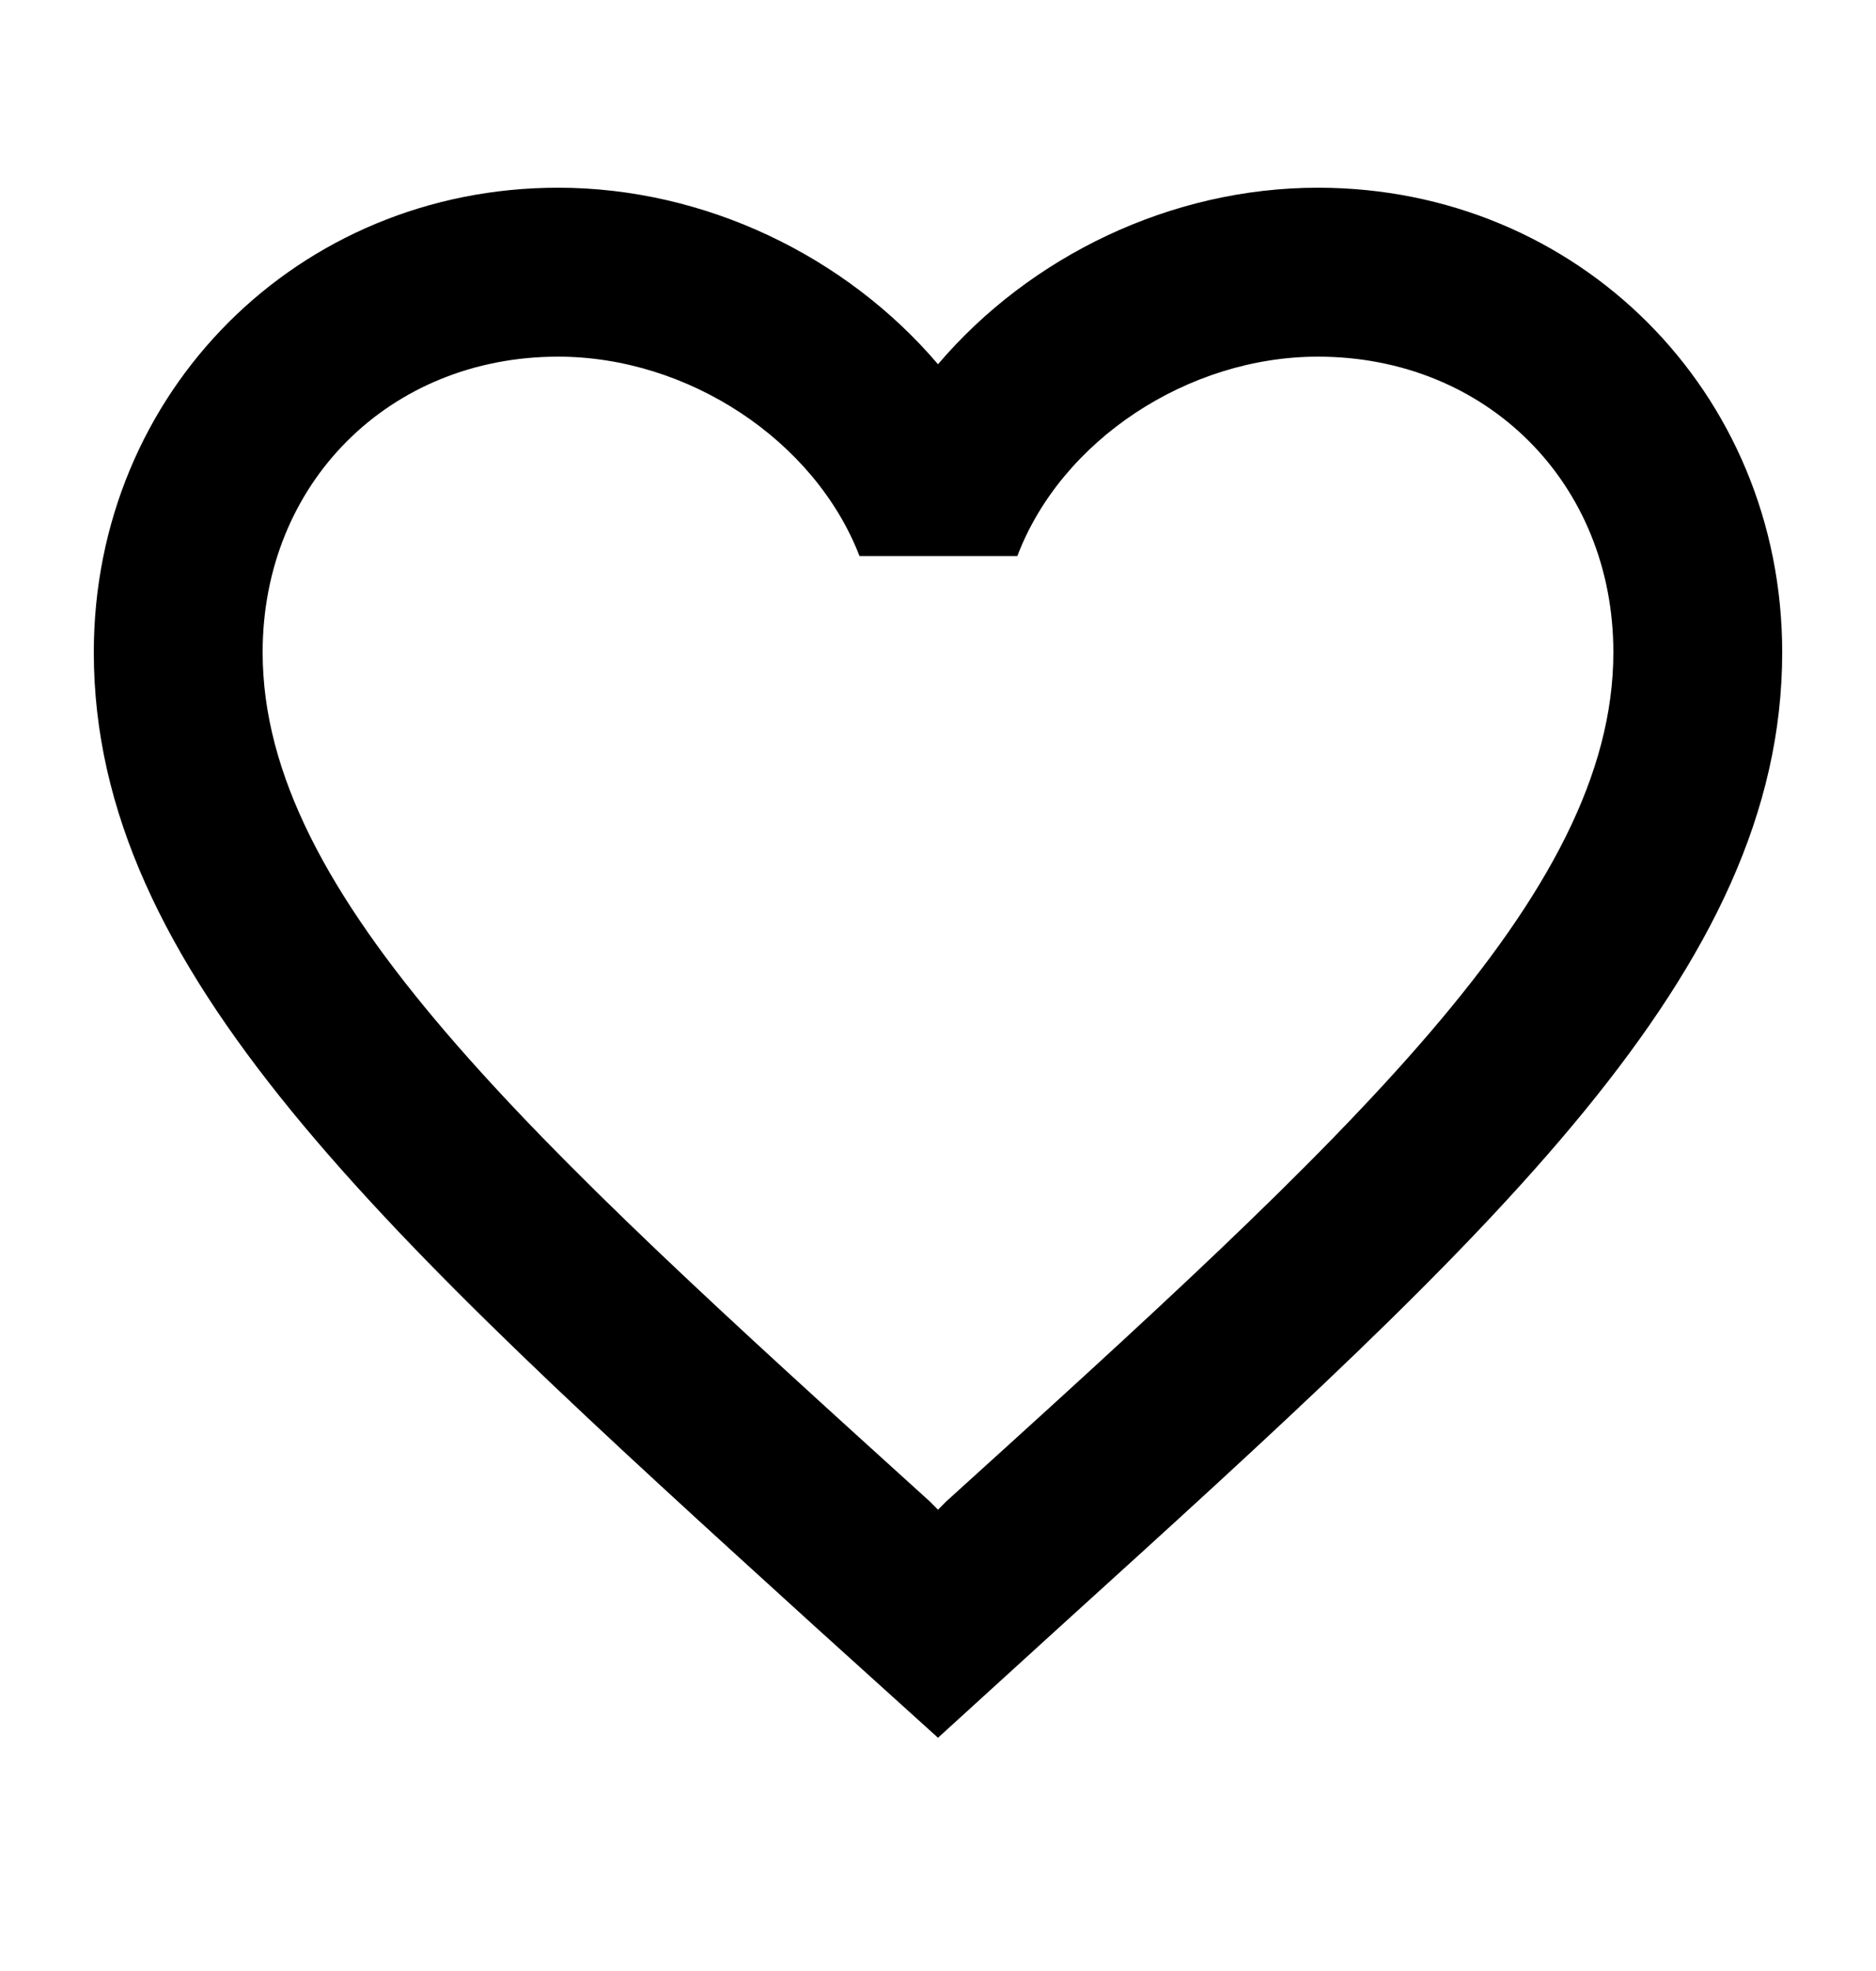 <svg width="20" height="21" viewBox="-1 -2 20 21" fill="none" xmlns="http://www.w3.org/2000/svg">
<path fill-rule="evenodd" clip-rule="evenodd" d="M13.05 0C11.484 0 9.981 0.729 9 1.881C8.019 0.729 6.516 0 4.95 0C2.178 0 0 2.178 0 4.95C0 8.352 3.06 11.124 7.695 15.336L9 16.515L10.305 15.327C14.94 11.124 18 8.352 18 4.95C18 2.178 15.822 0 13.05 0ZM9.09 13.995L9 14.085L8.91 13.995C4.626 10.116 1.8 7.551 1.8 4.95C1.8 3.15 3.15 1.8 4.95 1.8C6.336 1.8 7.686 2.691 8.163 3.924H9.846C10.314 2.691 11.664 1.8 13.05 1.8C14.85 1.8 16.2 3.15 16.2 4.95C16.2 7.551 13.374 10.116 9.09 13.995Z" fill="black"/>
</svg>

